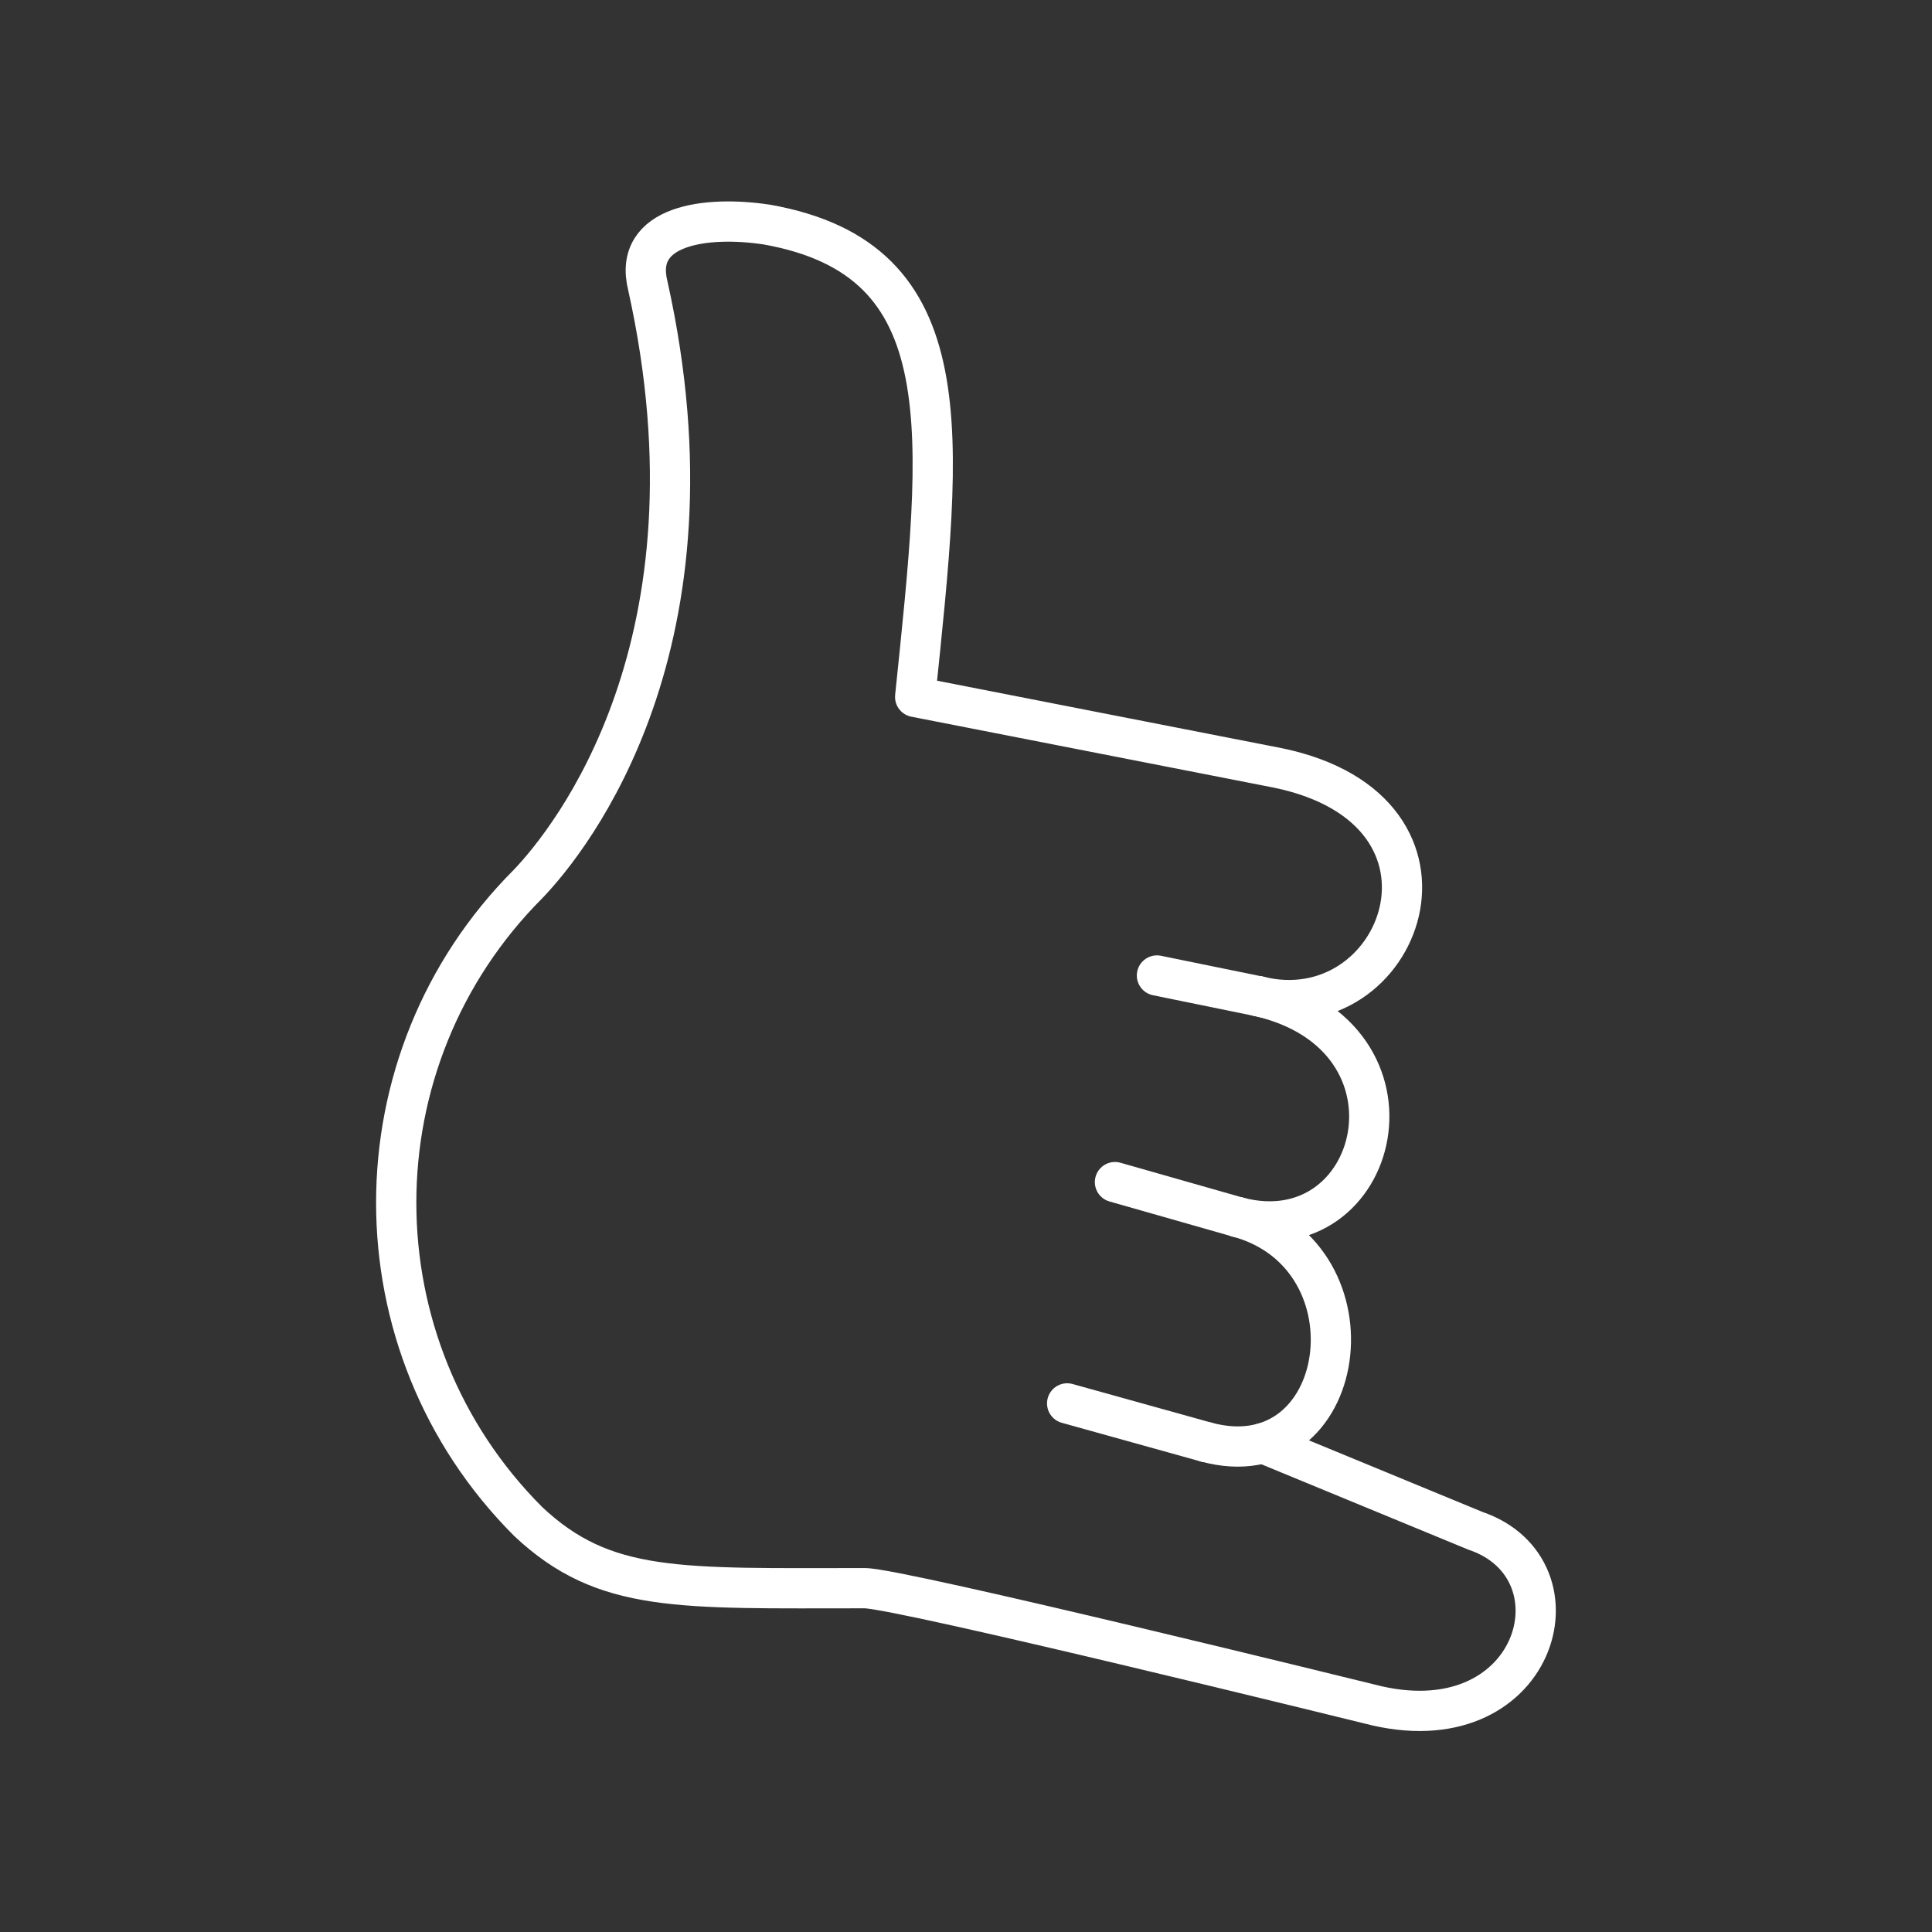 <?xml version="1.0" encoding="UTF-8" standalone="no"?>
<svg
   version="1.2"
   viewBox="0 0 48 48"
   id="svg6"
   xmlns="http://www.w3.org/2000/svg"
   xmlns:svg="http://www.w3.org/2000/svg">
  <rect x="0" y="0" width="48" height="48" fill="#333333" stroke="none"/>
  <defs
     id="defs1" />
  <path
     d="m 31.255,24.749 c 3.556,0.896 5.635,-4.604 0.495,-5.67 L 22.737,17.315 C 23.42,10.707 23.951,6.453 19.055,5.58 c -1.495,-0.228 -3.34,0 -2.96,1.519 1.974,8.887 -1.898,13.736 -2.973,14.861 -4.371,4.374 -4.371,11.467 0,15.841 1.898,1.784 3.74,1.657 8.363,1.657 0.873,0 12.529,2.875 12.529,2.875 4.175,1.101 5.447,-3.352 2.639,-4.302 l -5.275,-2.176"
     fill="none"
     stroke="#ffffff"
     stroke-linecap="round"
     stroke-linejoin="round"
     stroke-width="1"
     id="path1"
     style="stroke-width:1;stroke-dasharray:none" />
  <path
     d="m 30.754,30.239 c 3.537,0.931 4.896,-4.498 0.5,-5.49"
     fill="none"
     stroke="#ffffff"
     stroke-linecap="round"
     stroke-linejoin="round"
     stroke-width="0.911"
     id="path2"
     style="stroke-width:1;stroke-dasharray:none" />
  <path
     d="m 29.97,35.829 c 3.539,0.955 4.365,-4.615 0.784,-5.59"
     fill="none"
     stroke="#ffffff"
     stroke-linecap="round"
     stroke-linejoin="round"
     stroke-width="0.911"
     id="path3"
     style="stroke-width:1;stroke-dasharray:none" />
  <path
     d="M 29.97,35.829 26.513,34.867"
     fill="none"
     stroke="#ffffff"
     stroke-linecap="round"
     stroke-linejoin="round"
     stroke-width="0.911"
     id="path4"
     style="stroke-width:1;stroke-dasharray:none" />
  <path
     d="M 30.754,30.239 27.701,29.369"
     fill="none"
     stroke="#ffffff"
     stroke-linecap="round"
     stroke-linejoin="round"
     stroke-width="0.911"
     id="path5"
     style="stroke-width:1;stroke-dasharray:none" />
  <path
     d="M 31.255,24.749 28.744,24.236"
     fill="none"
     stroke="#ffffff"
     stroke-linecap="round"
     stroke-linejoin="round"
     stroke-width="0.911"
     id="path6"
     style="stroke-width:1;stroke-dasharray:none" />
</svg>
